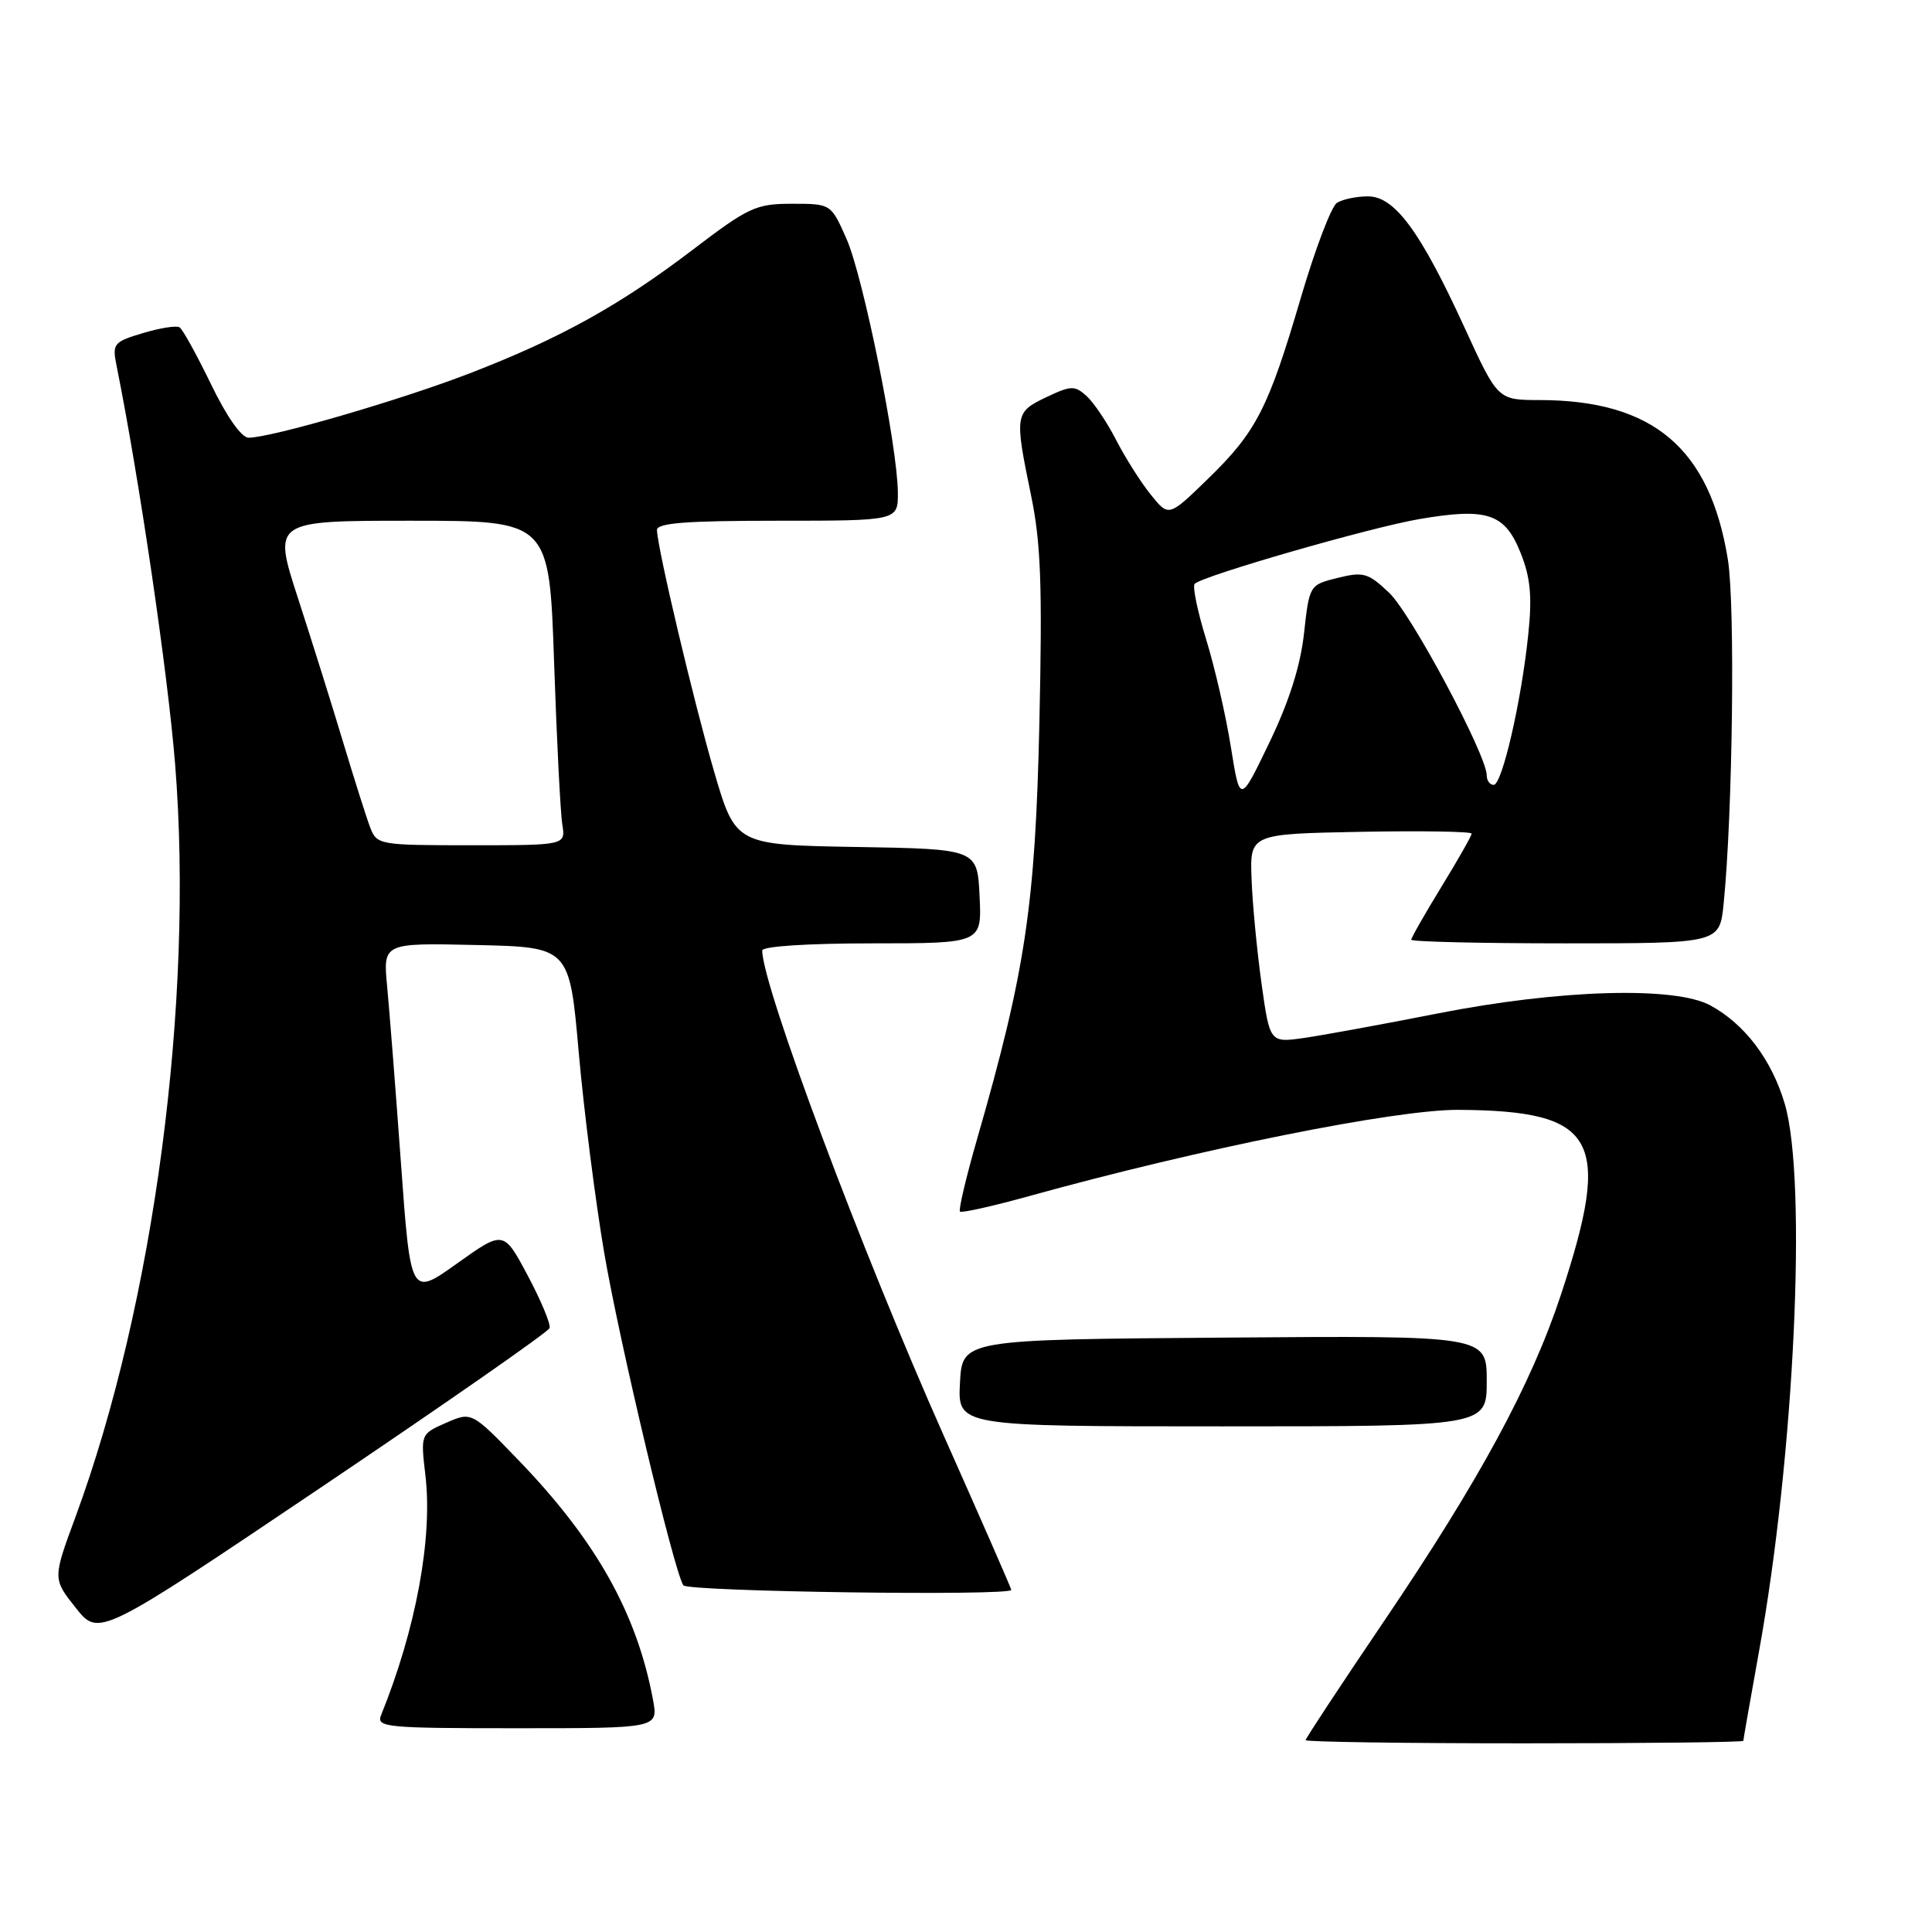 <?xml version="1.0" encoding="UTF-8" standalone="no"?>
<!DOCTYPE svg PUBLIC "-//W3C//DTD SVG 1.1//EN" "http://www.w3.org/Graphics/SVG/1.1/DTD/svg11.dtd" >
<svg xmlns="http://www.w3.org/2000/svg" xmlns:xlink="http://www.w3.org/1999/xlink" version="1.1" viewBox="0 0 256 256">
 <g >
 <path fill="currentColor"
d=" M 231.00 230.67 C 231.00 230.50 231.93 225.21 233.06 218.92 C 237.78 192.86 239.49 156.37 236.48 146.23 C 234.74 140.39 231.20 135.71 226.63 133.22 C 221.92 130.66 206.60 131.11 190.50 134.29 C 183.35 135.70 175.42 137.15 172.88 137.52 C 168.26 138.19 168.26 138.19 167.16 130.34 C 166.56 126.03 165.96 119.80 165.84 116.50 C 165.61 110.50 165.61 110.50 180.31 110.22 C 188.39 110.07 195.00 110.18 195.00 110.46 C 195.00 110.74 193.20 113.91 191.00 117.50 C 188.80 121.09 187.00 124.25 187.00 124.52 C 187.00 124.78 196.19 125.00 207.43 125.00 C 227.86 125.00 227.86 125.00 228.39 119.75 C 229.59 107.86 229.93 80.15 228.95 74.13 C 226.56 59.38 219.04 53.02 203.98 53.01 C 198.46 53.00 198.46 53.00 194.07 43.43 C 188.20 30.62 184.79 26.00 181.24 26.02 C 179.73 26.02 177.89 26.41 177.15 26.88 C 176.41 27.35 174.25 33.04 172.35 39.51 C 168.05 54.15 166.47 57.23 160.01 63.50 C 154.86 68.50 154.86 68.50 152.49 65.55 C 151.18 63.94 149.12 60.68 147.91 58.33 C 146.70 55.97 144.93 53.34 143.98 52.48 C 142.41 51.06 141.92 51.07 138.62 52.64 C 134.47 54.62 134.42 54.96 136.61 65.59 C 137.93 71.94 138.13 77.60 137.72 95.95 C 137.18 119.99 135.87 128.71 129.50 150.82 C 128.02 155.95 126.99 160.32 127.20 160.54 C 127.42 160.75 131.62 159.81 136.55 158.44 C 159.03 152.21 185.00 147.00 193.27 147.06 C 211.61 147.18 213.65 150.86 206.85 171.50 C 202.93 183.41 196.01 196.18 183.38 214.83 C 177.67 223.26 173.00 230.35 173.00 230.58 C 173.00 230.81 186.05 231.00 202.00 231.00 C 217.95 231.00 231.00 230.85 231.00 230.67 Z  M 86.53 225.25 C 84.40 213.79 79.00 204.17 68.74 193.52 C 62.50 187.05 62.50 187.05 59.11 188.53 C 55.73 190.02 55.73 190.02 56.37 195.51 C 57.35 203.80 55.11 215.87 50.50 227.25 C 49.83 228.88 51.07 229.00 68.50 229.00 C 87.22 229.00 87.22 229.00 86.53 225.25 Z  M 72.82 175.98 C 73.00 175.47 71.70 172.35 69.94 169.04 C 66.73 163.02 66.73 163.02 60.57 167.41 C 54.41 171.81 54.41 171.81 53.13 154.15 C 52.43 144.44 51.60 133.90 51.30 130.72 C 50.75 124.94 50.75 124.94 63.10 125.22 C 75.46 125.50 75.46 125.50 76.69 139.50 C 77.37 147.20 78.89 159.12 80.06 166.00 C 82.06 177.74 89.25 207.98 90.54 210.06 C 91.06 210.90 134.00 211.50 134.00 210.67 C 134.00 210.48 129.98 201.30 125.07 190.27 C 114.16 165.76 101.00 130.59 101.00 125.95 C 101.00 125.39 107.04 125.00 115.55 125.00 C 130.10 125.00 130.10 125.00 129.80 118.75 C 129.50 112.50 129.50 112.50 113.48 112.23 C 97.47 111.95 97.47 111.95 94.62 102.23 C 91.92 92.96 87.17 72.91 87.05 70.25 C 87.01 69.30 90.84 69.00 103.00 69.00 C 119.00 69.00 119.00 69.00 118.97 65.25 C 118.92 59.08 114.38 36.66 112.17 31.66 C 110.11 27.00 110.11 27.00 104.95 27.00 C 100.18 27.00 99.19 27.46 91.90 33.01 C 82.15 40.45 74.23 44.84 62.21 49.48 C 53.01 53.03 35.95 57.99 32.94 58.00 C 32.00 58.00 30.03 55.20 27.96 50.91 C 26.07 47.02 24.20 43.62 23.79 43.37 C 23.38 43.11 21.19 43.46 18.93 44.14 C 15.05 45.30 14.86 45.54 15.44 48.43 C 18.45 63.39 22.24 89.19 23.21 101.33 C 25.71 132.71 20.40 172.79 10.01 200.98 C 6.98 209.19 6.98 209.19 10.04 213.05 C 13.10 216.91 13.10 216.91 42.80 196.91 C 59.13 185.90 72.65 176.49 72.82 175.98 Z  M 197.00 182.99 C 197.00 176.97 197.00 176.97 162.25 177.24 C 127.50 177.50 127.50 177.50 127.20 183.25 C 126.90 189.00 126.90 189.00 161.95 189.00 C 197.00 189.00 197.00 189.00 197.00 182.99 Z  M 163.10 99.00 C 162.45 94.88 160.97 88.45 159.82 84.72 C 158.67 80.99 157.99 77.68 158.30 77.36 C 159.38 76.29 181.47 69.92 188.02 68.79 C 197.05 67.24 199.39 68.01 201.48 73.24 C 202.79 76.50 203.03 79.00 202.51 84.00 C 201.61 92.84 199.04 104.00 197.92 104.00 C 197.41 104.00 197.00 103.43 197.00 102.74 C 197.00 100.06 187.01 81.35 184.09 78.57 C 181.30 75.91 180.67 75.73 177.26 76.57 C 173.51 77.50 173.50 77.52 172.79 83.91 C 172.32 88.22 170.81 92.98 168.19 98.41 C 164.30 106.50 164.30 106.50 163.10 99.00 Z  M 49.04 109.61 C 48.54 108.30 46.94 103.23 45.47 98.36 C 44.01 93.49 41.31 84.89 39.48 79.25 C 36.15 69.00 36.15 69.00 54.46 69.00 C 72.78 69.00 72.78 69.00 73.42 87.75 C 73.77 98.06 74.26 107.74 74.51 109.25 C 74.95 112.00 74.95 112.00 62.45 112.00 C 50.19 112.00 49.93 111.95 49.04 109.61 Z "/>
</g>
</svg>